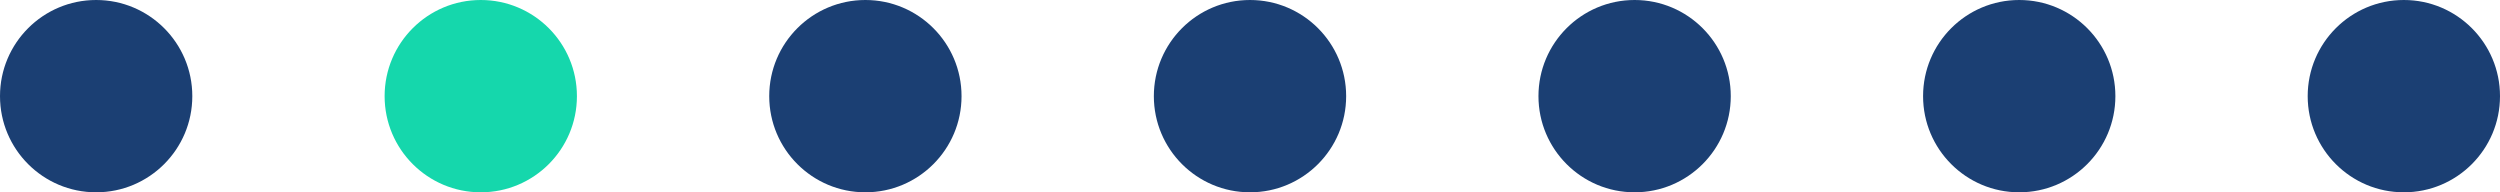 <svg width="104" height="8" viewBox="0 0 104 8" fill="none" xmlns="http://www.w3.org/2000/svg">
<circle cx="4" cy="4" r="4" fill="#1B3F73"/>
<circle cx="20" cy="4" r="4" fill="#15D7AC"/>
<circle cx="36" cy="4" r="4" fill="#1B3F73"/>
<circle cx="52" cy="4" r="4" fill="#1B3F73"/>
<circle cx="68" cy="4" r="4" fill="#1B3F73"/>
<circle cx="84" cy="4" r="4" fill="#1B3F73"/>
<circle cx="100" cy="4" r="4" fill="#1B3F73"/>
</svg>
